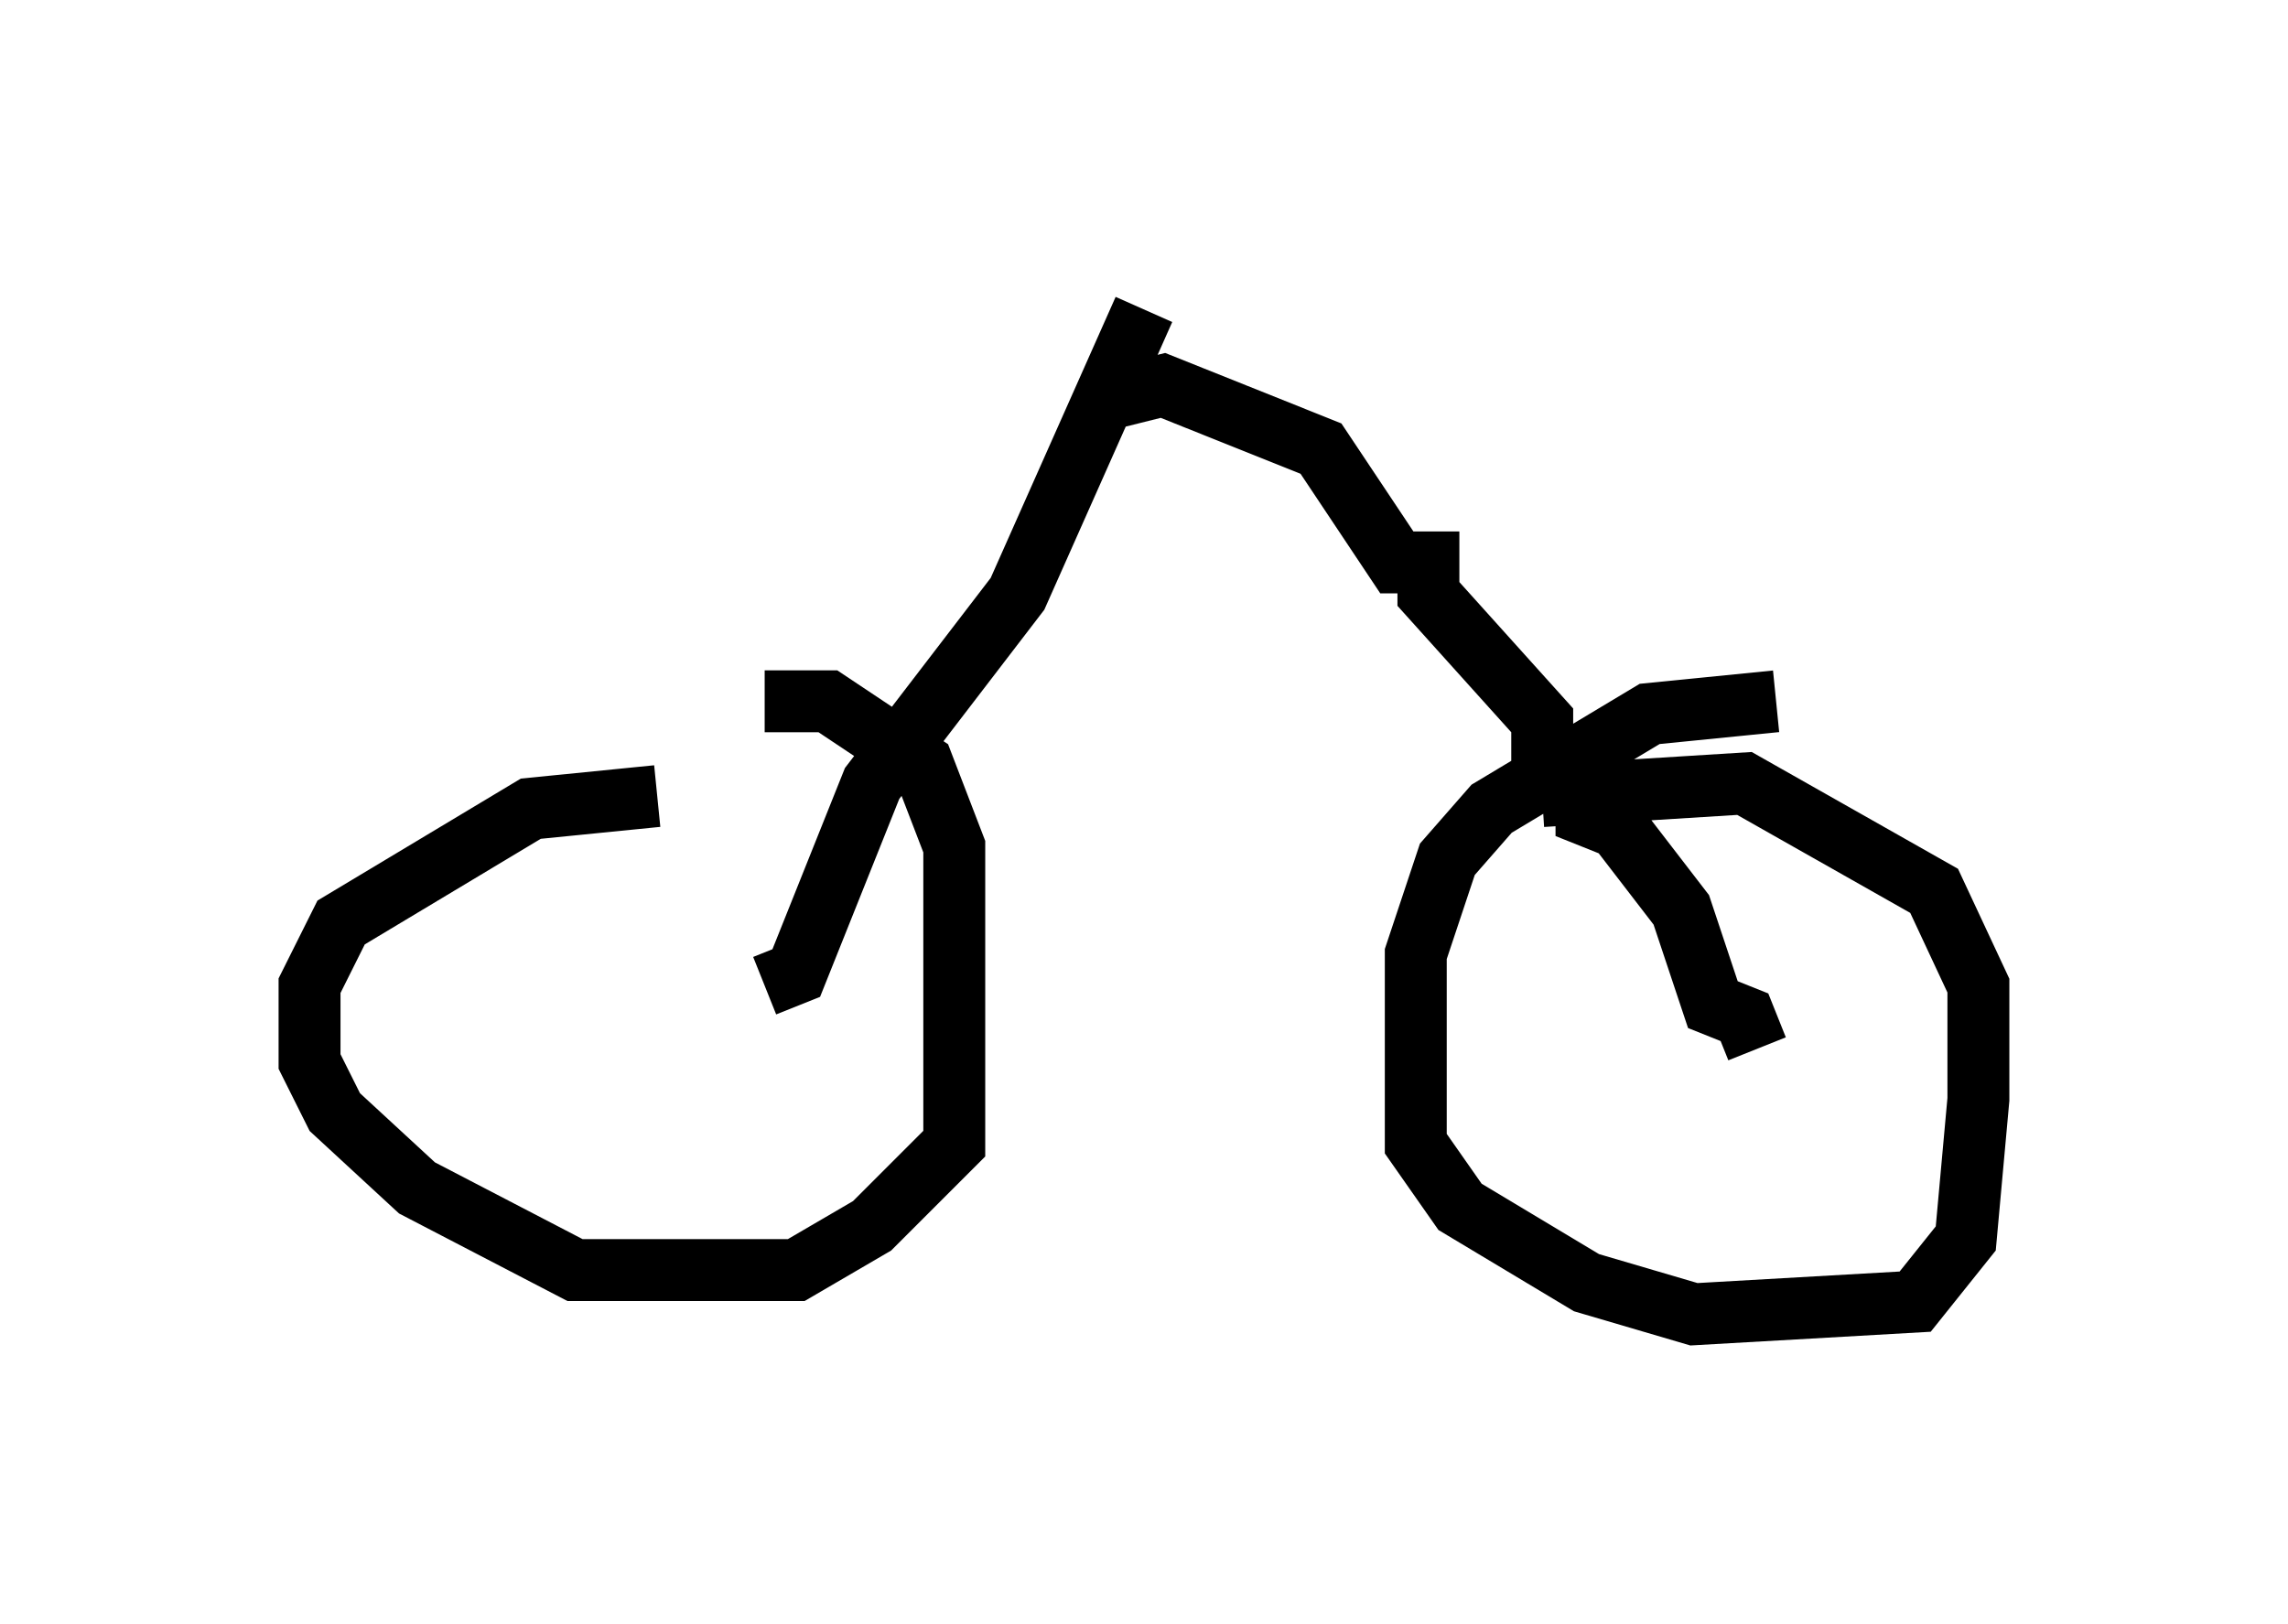 <?xml version="1.0" encoding="utf-8" ?>
<svg baseProfile="full" height="26.231" version="1.1" width="36.95" xmlns="http://www.w3.org/2000/svg" xmlns:ev="http://www.w3.org/2001/xml-events" xmlns:xlink="http://www.w3.org/1999/xlink"><defs /><rect fill="white" height="26.231" width="36.95" x="0" y="0" /><path d="M12.656, 13.677 m-2.042, -0.817 l-2.042, 0.204 -3.063, 1.838 l-0.51, 1.021 0.0, 1.225 l0.408, 0.817 1.327, 1.225 l2.552, 1.327 3.573, 0.0 l1.225, -0.715 1.327, -1.327 l0.0, -4.798 -0.51, -1.327 l-1.531, -1.021 -1.021, 0.0 m16.334, 0.0 l-2.042, 0.204 -2.552, 1.531 l-0.715, 0.817 -0.51, 1.531 l0.0, 3.063 0.715, 1.021 l2.042, 1.225 1.735, 0.51 l3.573, -0.204 0.817, -1.021 l0.204, -2.246 0.0, -1.838 l-0.715, -1.531 -3.063, -1.735 l-3.267, 0.204 m-12.556, 3.063 l0.51, -0.204 1.225, -3.063 l2.348, -3.063 2.042, -4.594 m9.902, 11.944 l-0.204, -0.51 -0.51, -0.204 l-0.51, -1.531 -1.021, -1.327 l-0.51, -0.204 0.0, -0.51 l-0.715, -0.51 0.0, -0.51 l-1.838, -2.042 0.0, -0.51 l-0.51, 0.0 -1.225, -1.838 l-2.552, -1.021 -0.817, 0.204 " fill="none" stroke="black" stroke-width="1" /></svg>